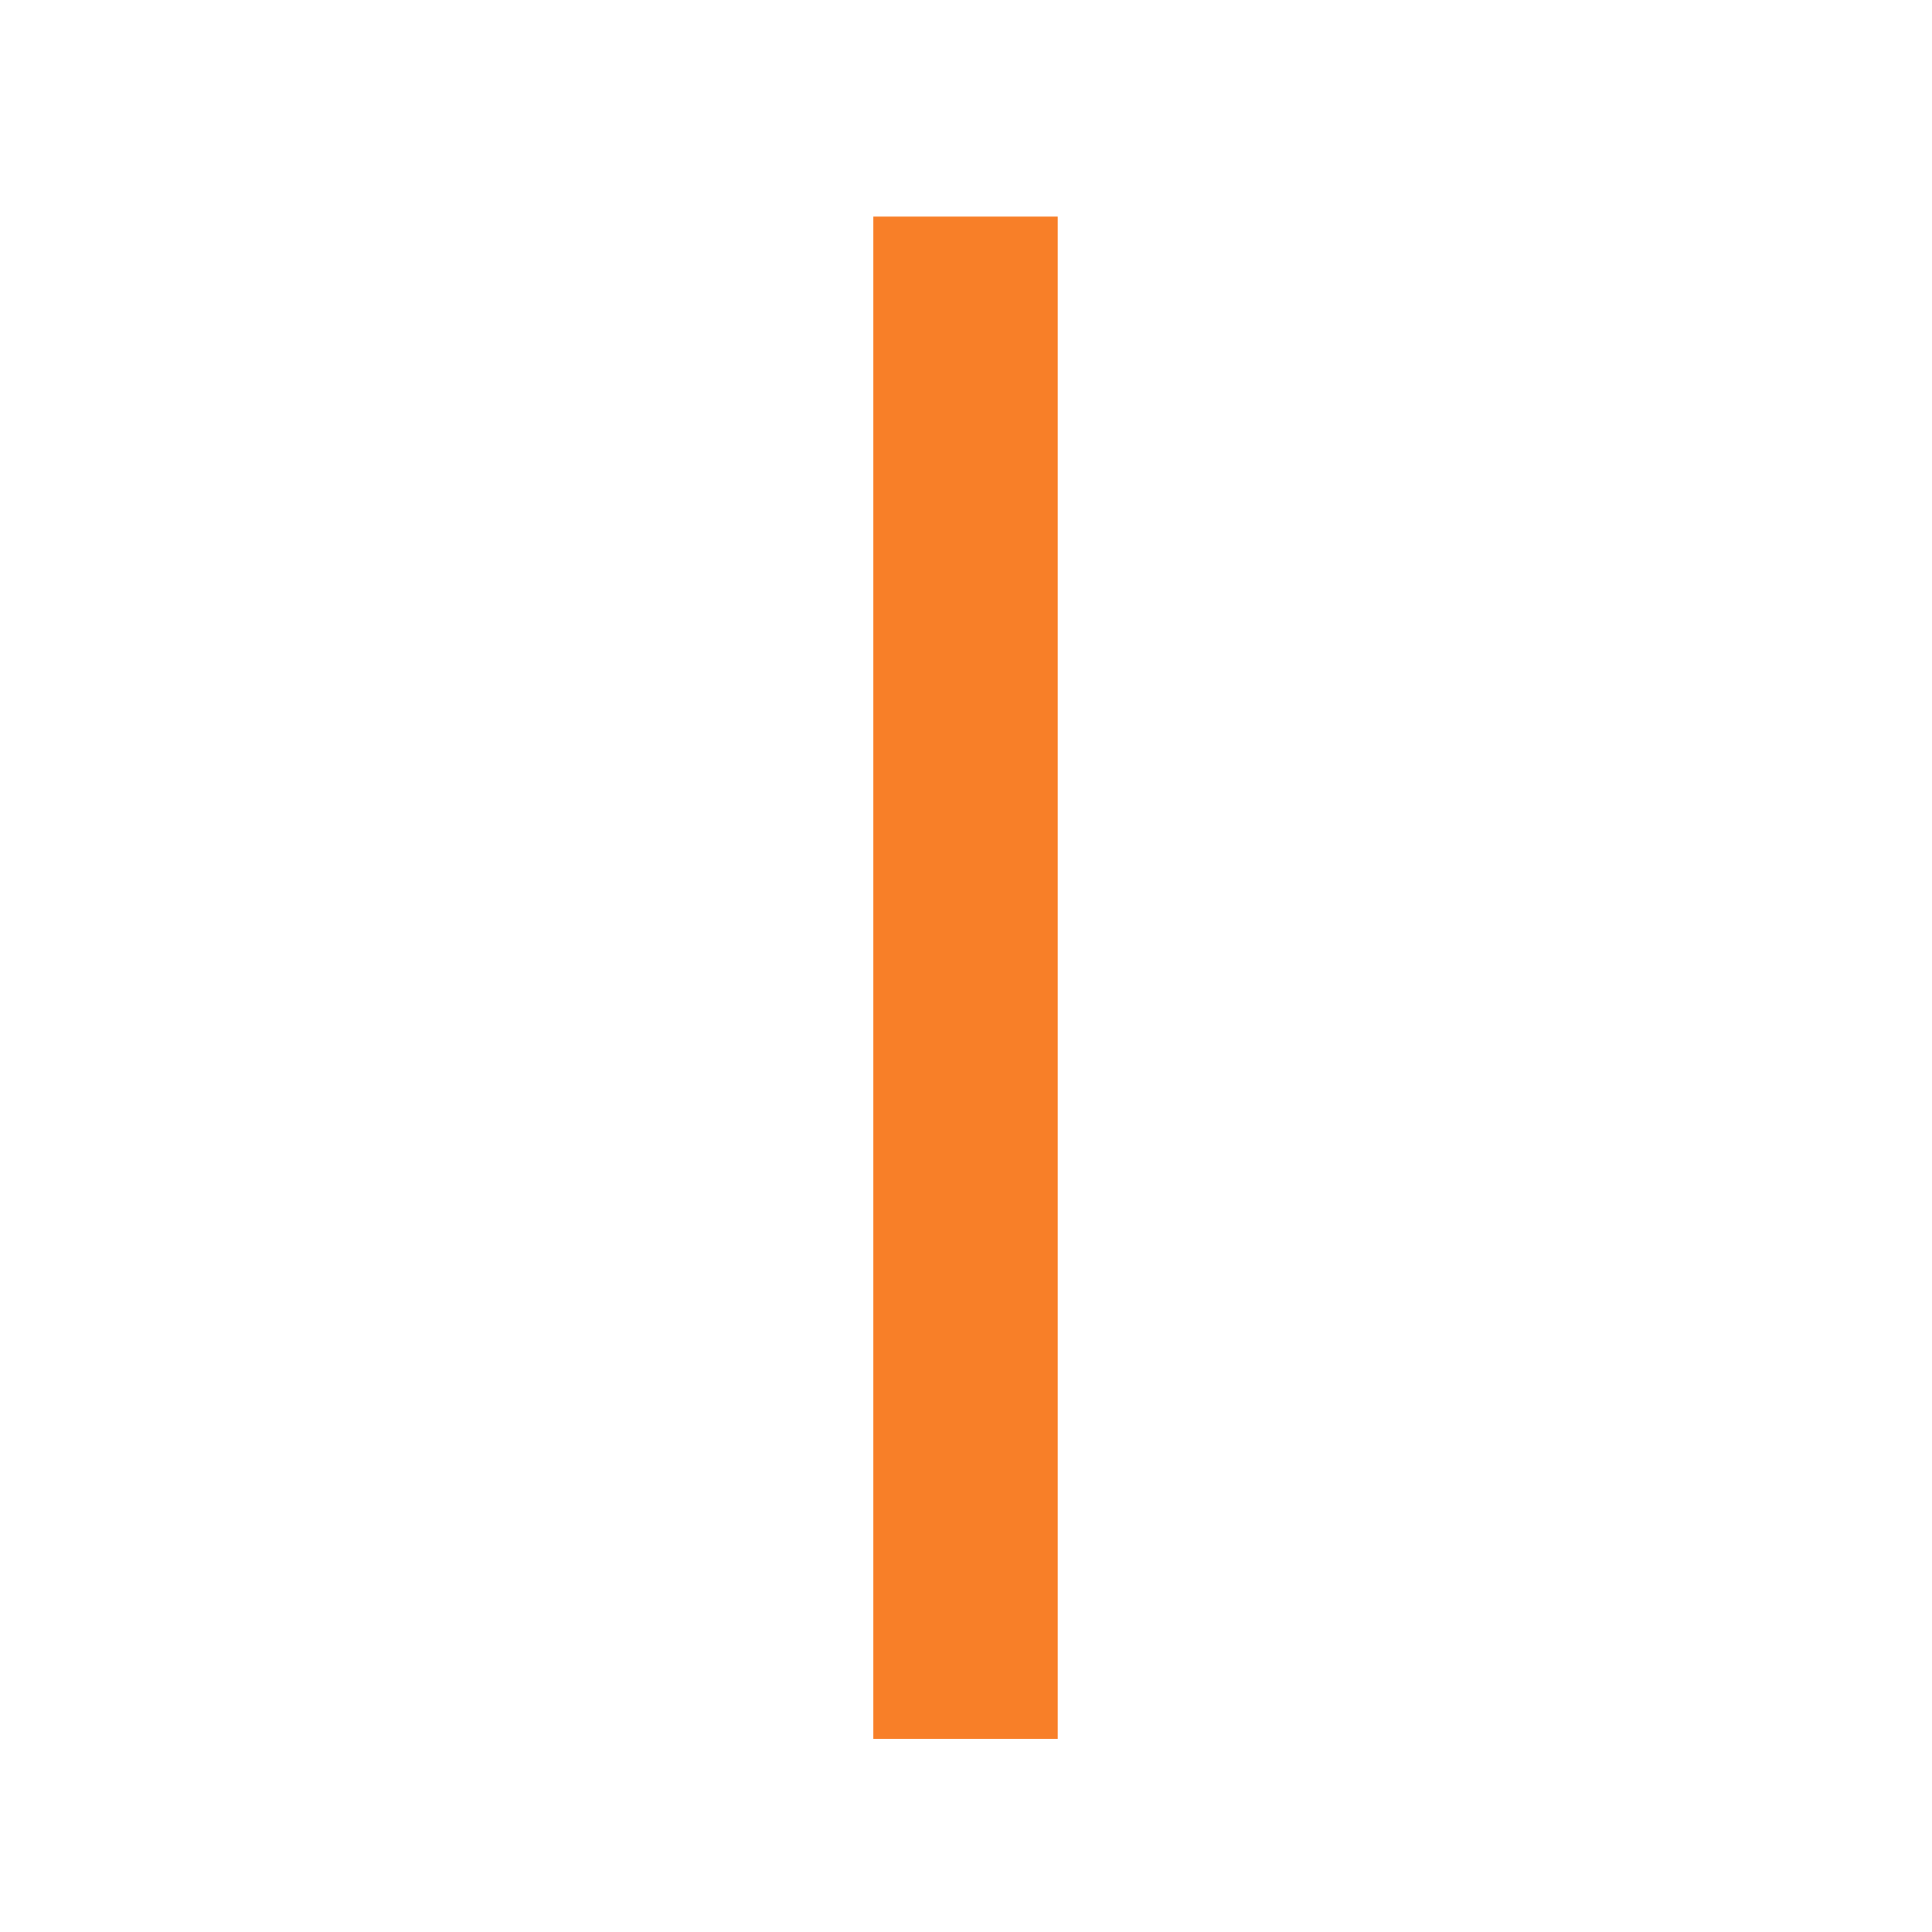 <svg width="60" height="60" viewBox="0 0 60 60" fill="none" xmlns="http://www.w3.org/2000/svg">
<rect x="0" y="0" width="60" height="60" fill="#333333" stroke="none"/>
<g clip-path="url(#clip0_3513_8)">
<rect width="60" height="60" fill="white"/>
<path d="M32.848 6.727V54H27.123V6.727H32.848Z" fill="#F87F28"/>
</g>
<defs>
<clipPath id="clip0_3513_8">
<rect width="60" height="60" fill="white"/>
</clipPath>
</defs>
</svg>
